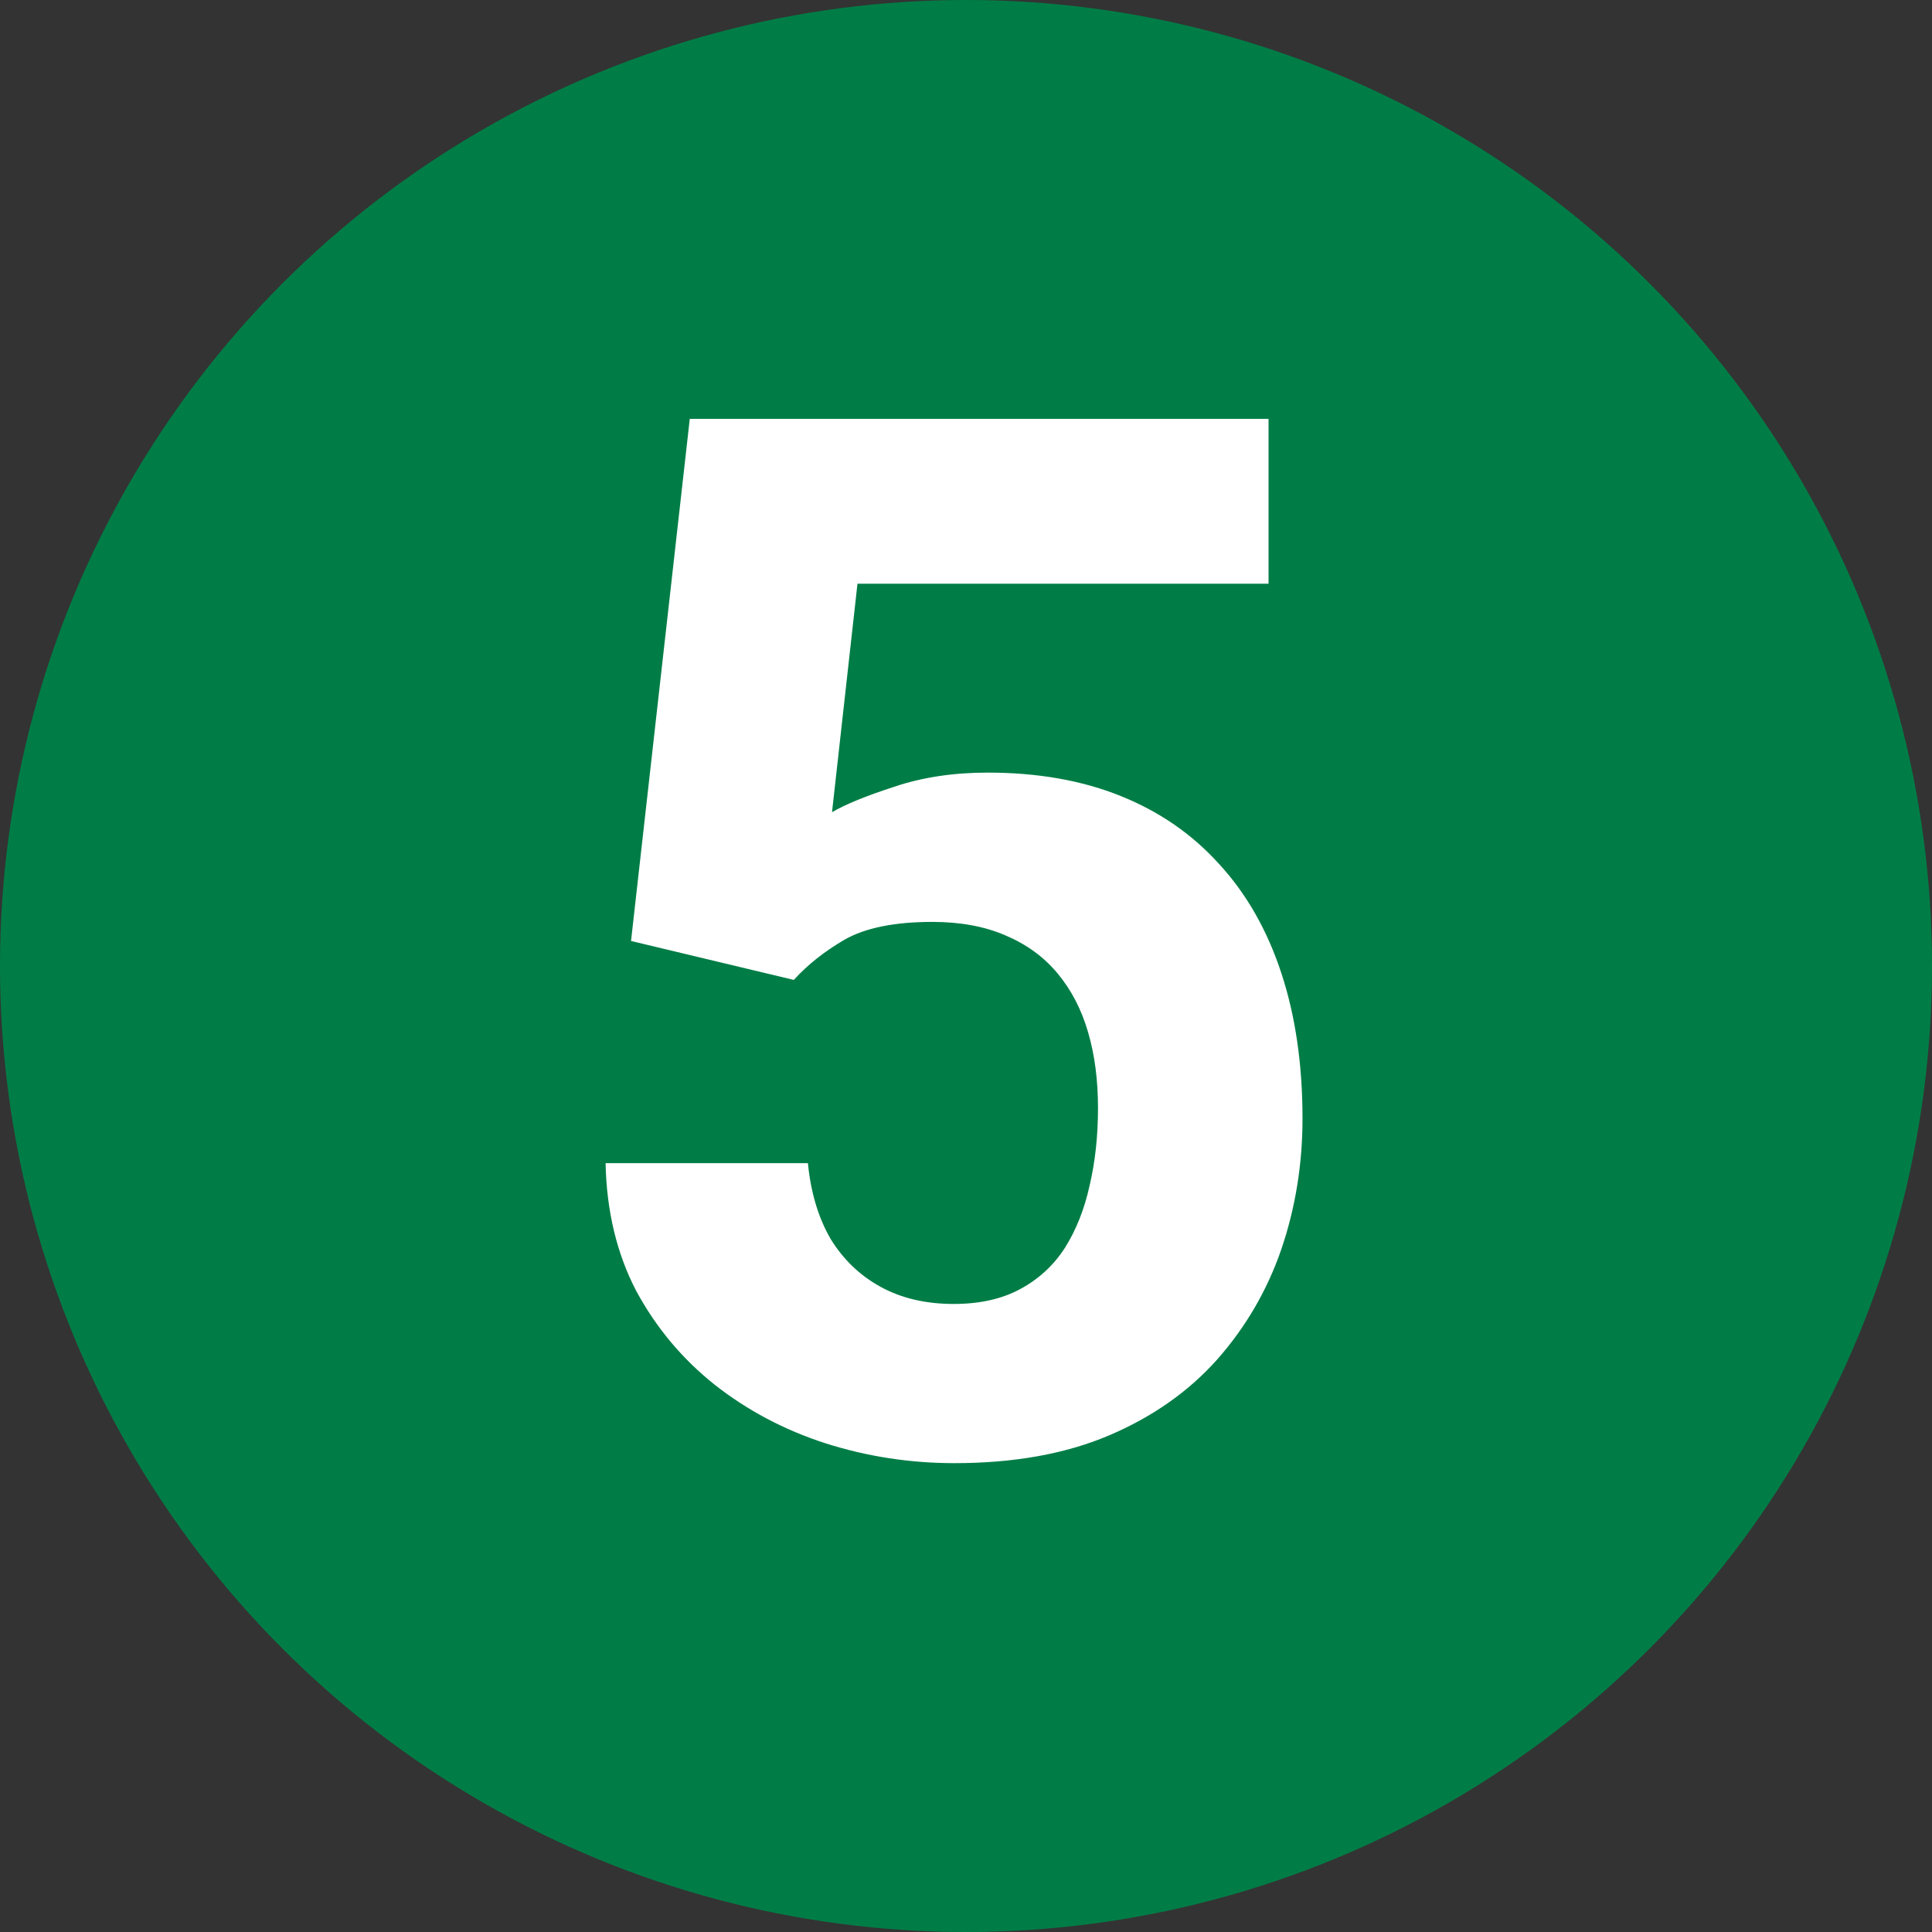 <svg width="40" height="40" viewBox="0 0 40 40" fill="none" xmlns="http://www.w3.org/2000/svg">
<rect x="0" y="0" width="40" height="40" fill="#333333" stroke="none"/>
<circle cx="20" cy="20" r="20" fill="#007D46"/>
<path d="M16.435 20.288L13.065 19.482L14.281 8.672H26.264V12.085H17.753L17.226 16.816C17.509 16.65 17.939 16.475 18.515 16.289C19.091 16.094 19.735 15.996 20.448 15.996C21.483 15.996 22.401 16.157 23.202 16.48C24.003 16.802 24.682 17.27 25.238 17.886C25.805 18.501 26.234 19.253 26.527 20.142C26.82 21.03 26.967 22.036 26.967 23.159C26.967 24.106 26.82 25.01 26.527 25.869C26.234 26.719 25.79 27.48 25.194 28.154C24.599 28.818 23.852 29.341 22.953 29.722C22.055 30.102 20.99 30.293 19.76 30.293C18.842 30.293 17.953 30.156 17.094 29.883C16.244 29.609 15.477 29.204 14.794 28.667C14.12 28.13 13.578 27.48 13.168 26.719C12.768 25.947 12.558 25.068 12.538 24.082H16.727C16.786 24.688 16.942 25.21 17.196 25.649C17.46 26.079 17.807 26.411 18.236 26.645C18.666 26.88 19.169 26.997 19.745 26.997C20.282 26.997 20.741 26.895 21.122 26.689C21.503 26.484 21.811 26.201 22.045 25.84C22.279 25.469 22.45 25.039 22.558 24.551C22.675 24.053 22.733 23.516 22.733 22.939C22.733 22.363 22.665 21.841 22.528 21.372C22.392 20.903 22.182 20.498 21.898 20.156C21.615 19.814 21.254 19.551 20.814 19.365C20.385 19.18 19.882 19.087 19.306 19.087C18.524 19.087 17.919 19.209 17.489 19.453C17.069 19.697 16.718 19.976 16.435 20.288Z" fill="white"/>
</svg>

